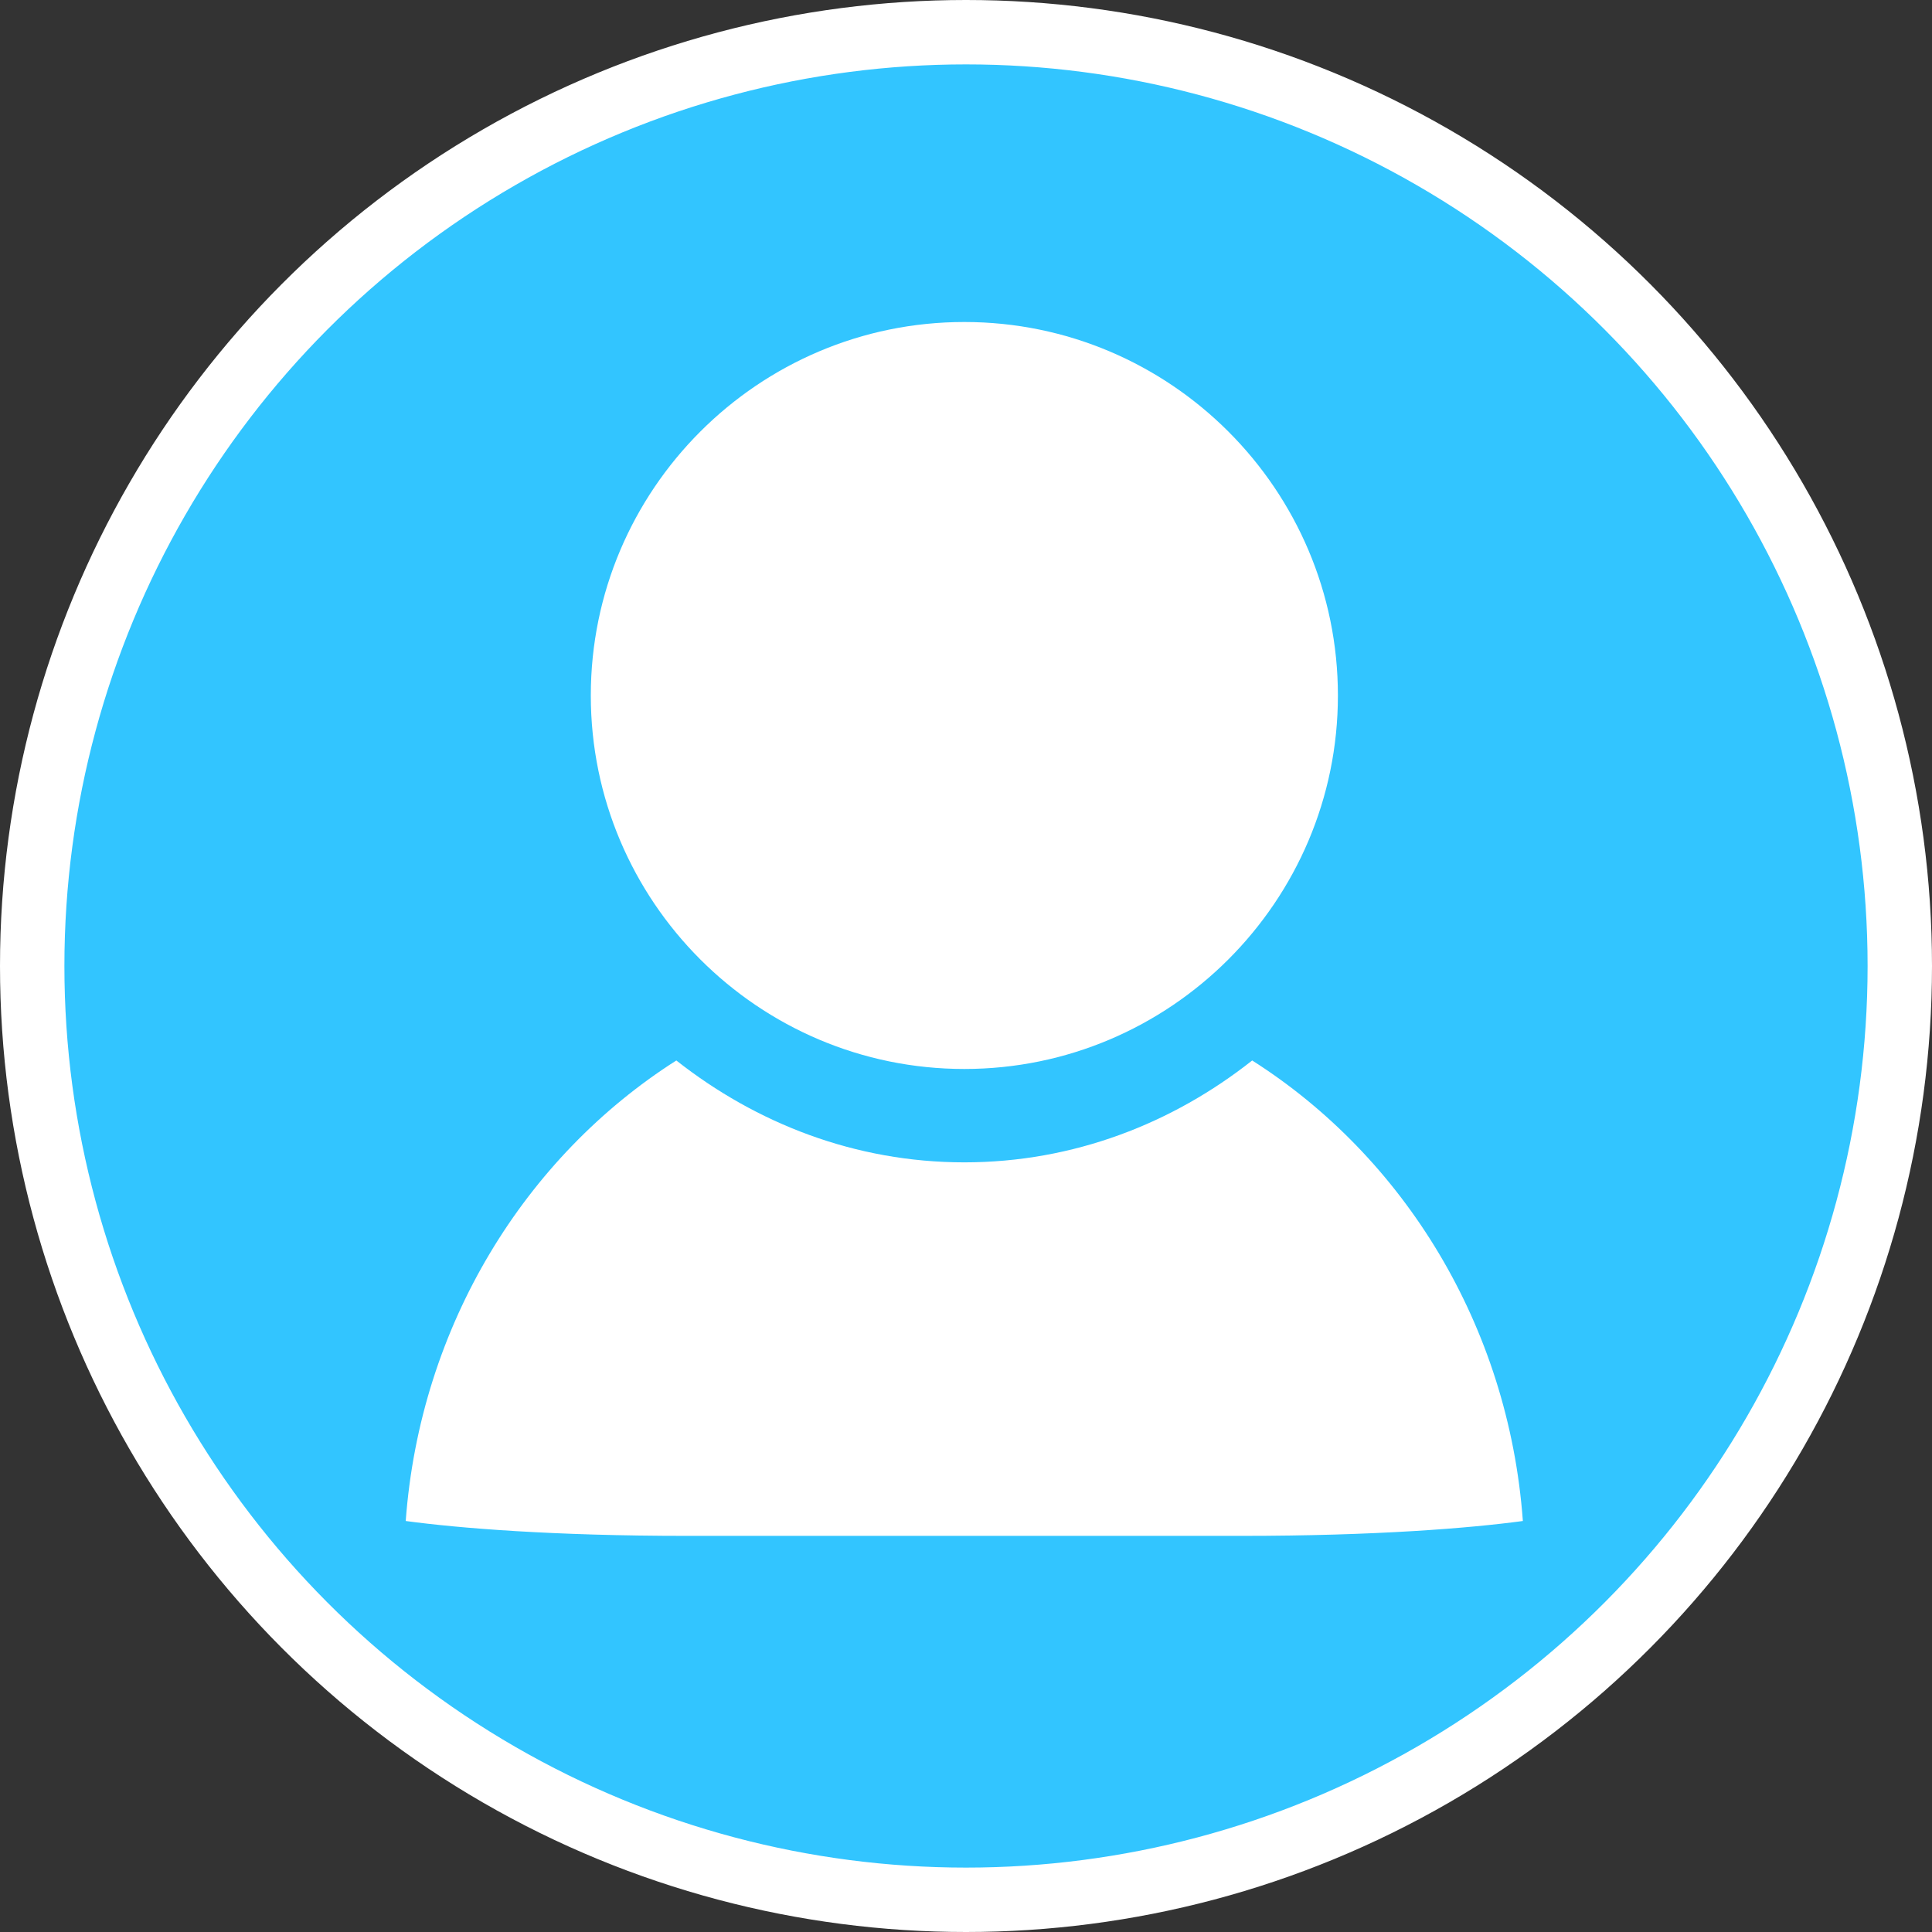 <?xml version="1.0" encoding="UTF-8"?>
<svg width="30px" height="30px" viewBox="0 0 30 30" version="1.1" xmlns="http://www.w3.org/2000/svg" xmlns:xlink="http://www.w3.org/1999/xlink">
    <rect x="0" y="0" width="30" height="30" fill="#333333" stroke="none"/>
    <title>编组 14</title>
    <g id="页面-1" stroke="none" stroke-width="1" fill="none" fill-rule="evenodd">
        <g id="人员轨迹" transform="translate(-1236, -594)">
            <g id="编组-14" transform="translate(1236, 594)">
                <circle id="椭圆形" stroke="#FFFFFF" fill="#32C5FF" cx="15" cy="15" r="14.5"></circle>
                <path d="M19.444,16.467 C21.792,17.959 23.425,20.579 23.647,23.618 C22.825,23.729 21.363,23.849 19.277,23.849 L19.277,23.849 L10.667,23.849 C8.582,23.849 7.121,23.729 6.3,23.618 C6.524,20.581 8.157,17.959 10.502,16.467 C11.741,17.442 13.278,18.049 14.974,18.049 C16.67,18.049 18.209,17.443 19.444,16.467 Z M14.974,5 C18.172,5 20.775,7.602 20.775,10.8 C20.775,13.996 18.172,16.599 14.974,16.599 C11.775,16.599 9.174,13.996 9.174,10.8 C9.174,7.602 11.777,5 14.974,5 Z" id="形状结合备份-10" fill="#FFFFFF" fill-rule="nonzero"></path>
            </g>
        </g>
    </g>
</svg>
